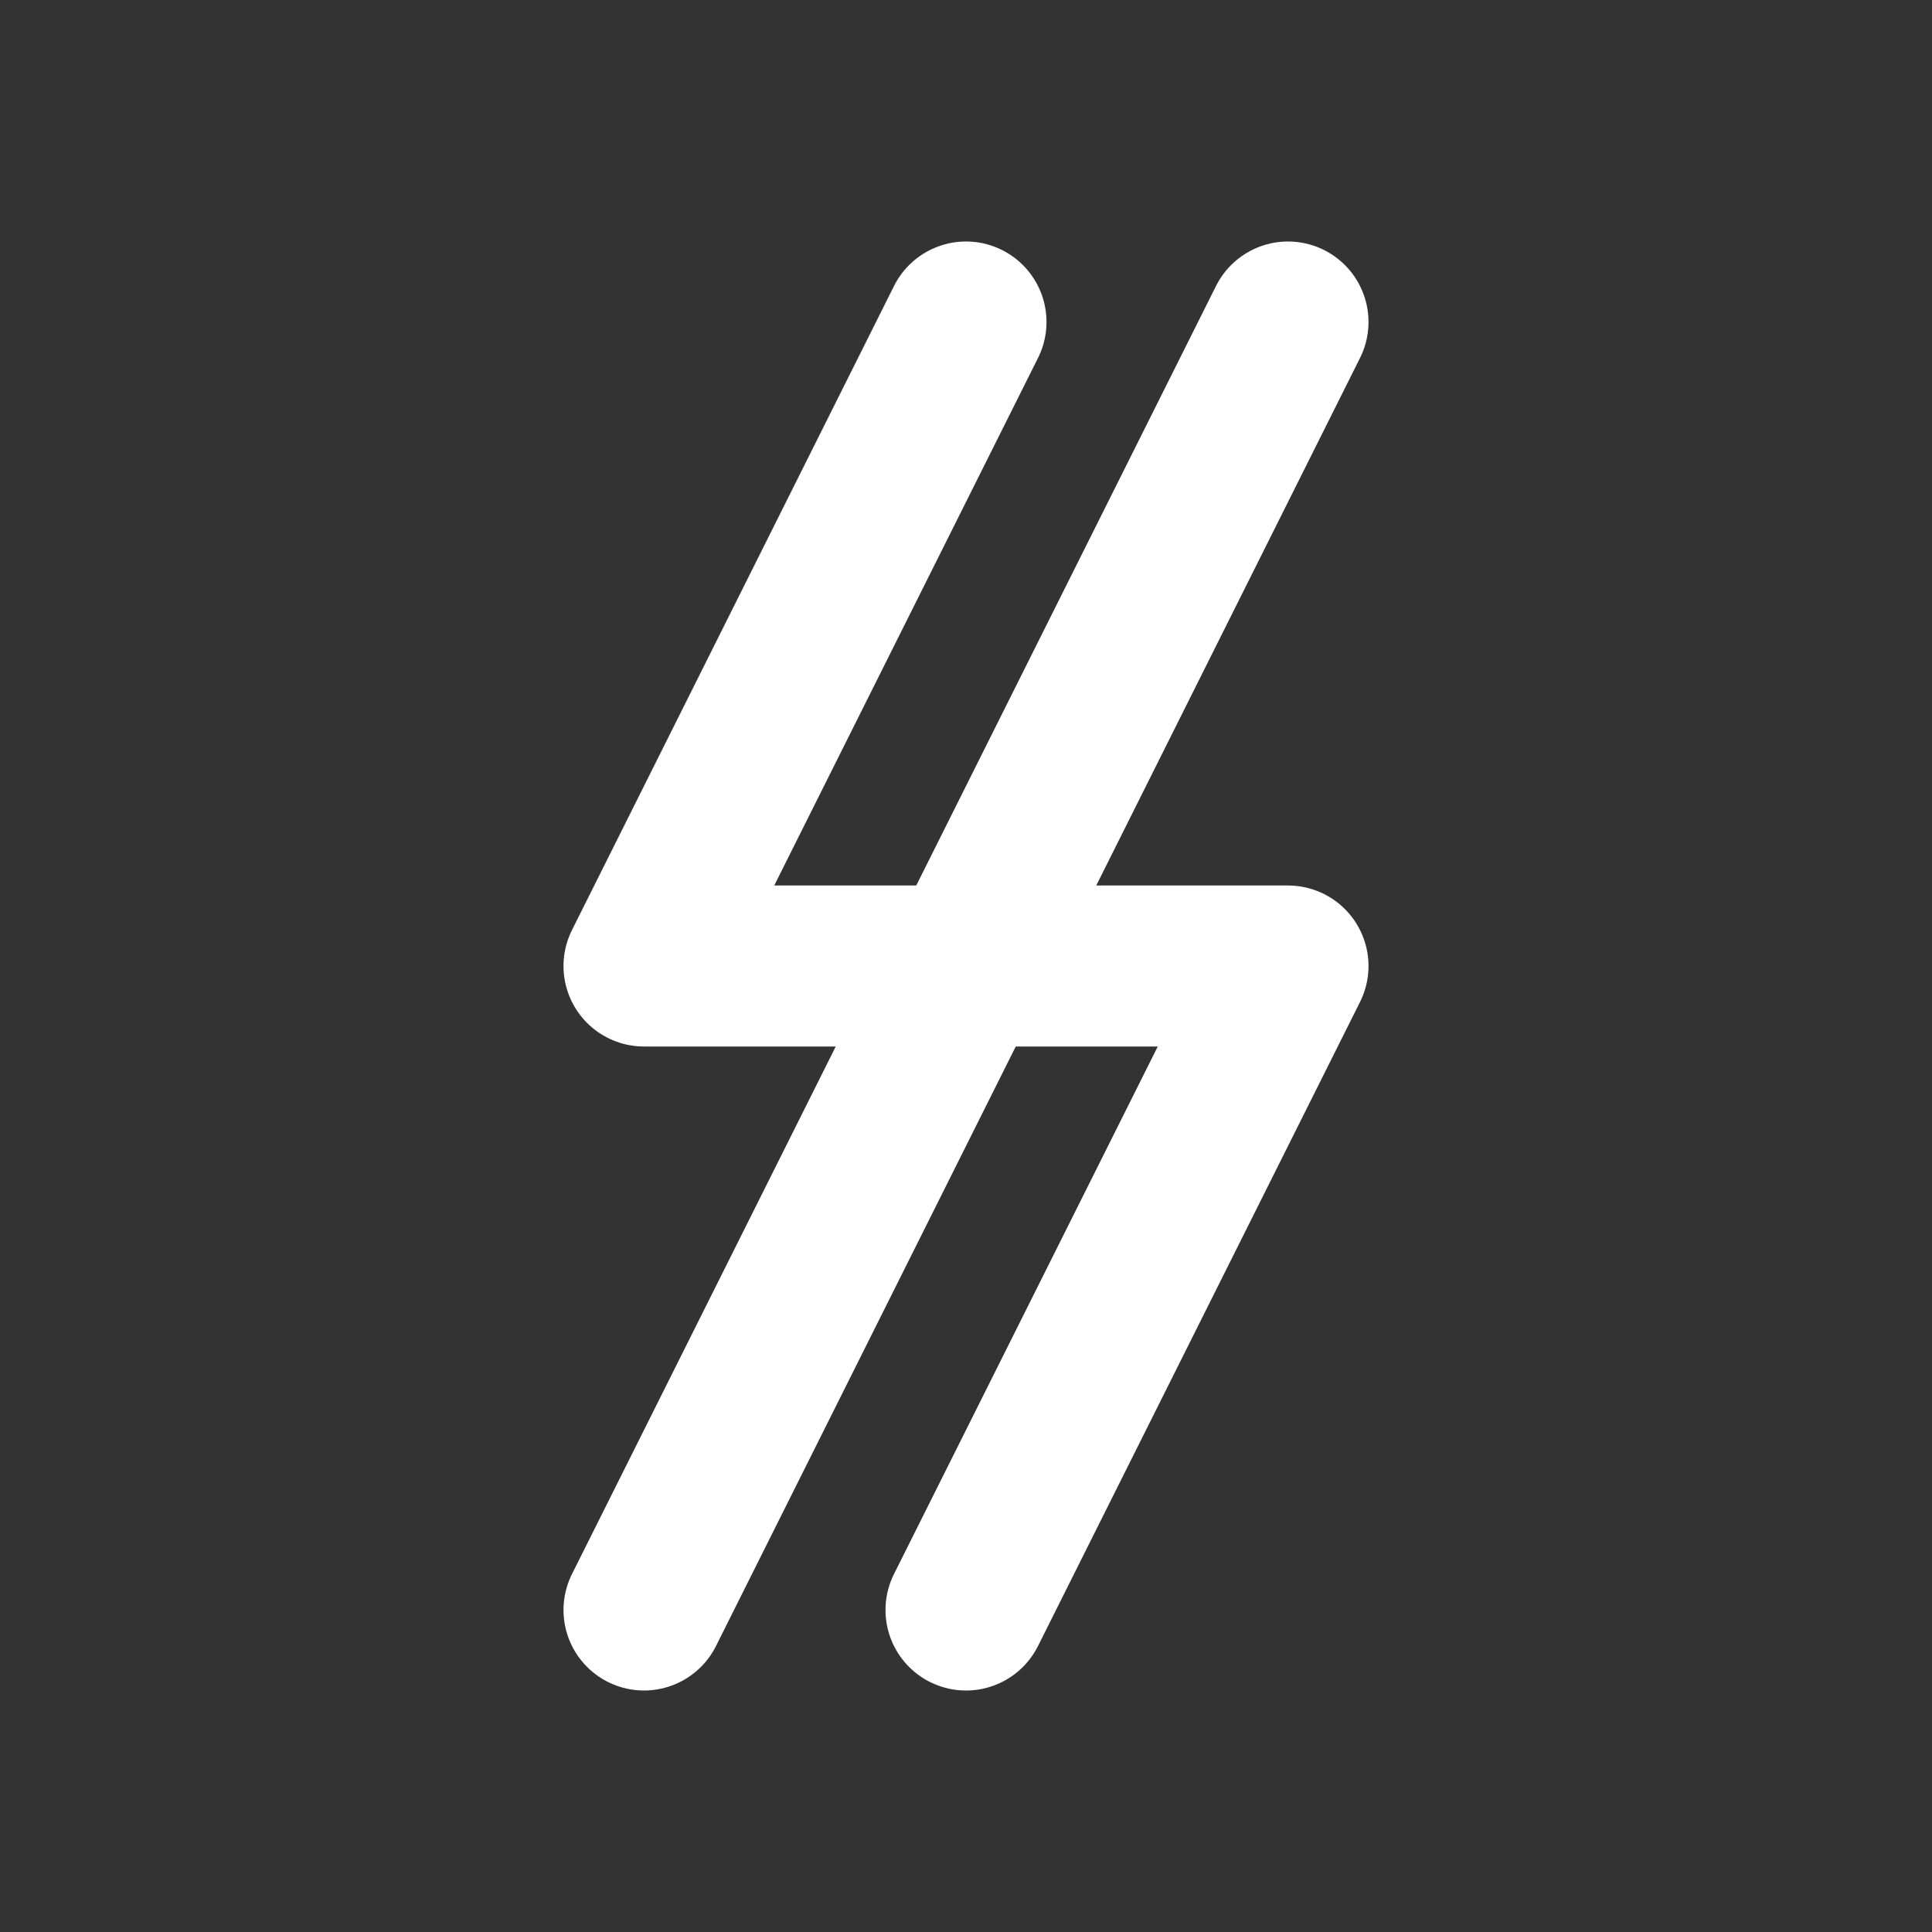 <?xml version="1.0" encoding="UTF-8"?>
<svg width="24" height="24" viewBox="0 0 24 24" fill="none" xmlns="http://www.w3.org/2000/svg">
  <rect x="0" y="0" width="24" height="24" fill="#333333" stroke="none"/>
  <path d="M12 4L8 12H12L8 20" stroke="white" stroke-width="2" stroke-linecap="round" stroke-linejoin="round" fill="none"/>
  <path d="M16 4L12 12H16L12 20" stroke="white" stroke-width="2" stroke-linecap="round" stroke-linejoin="round" fill="none"/>
</svg>